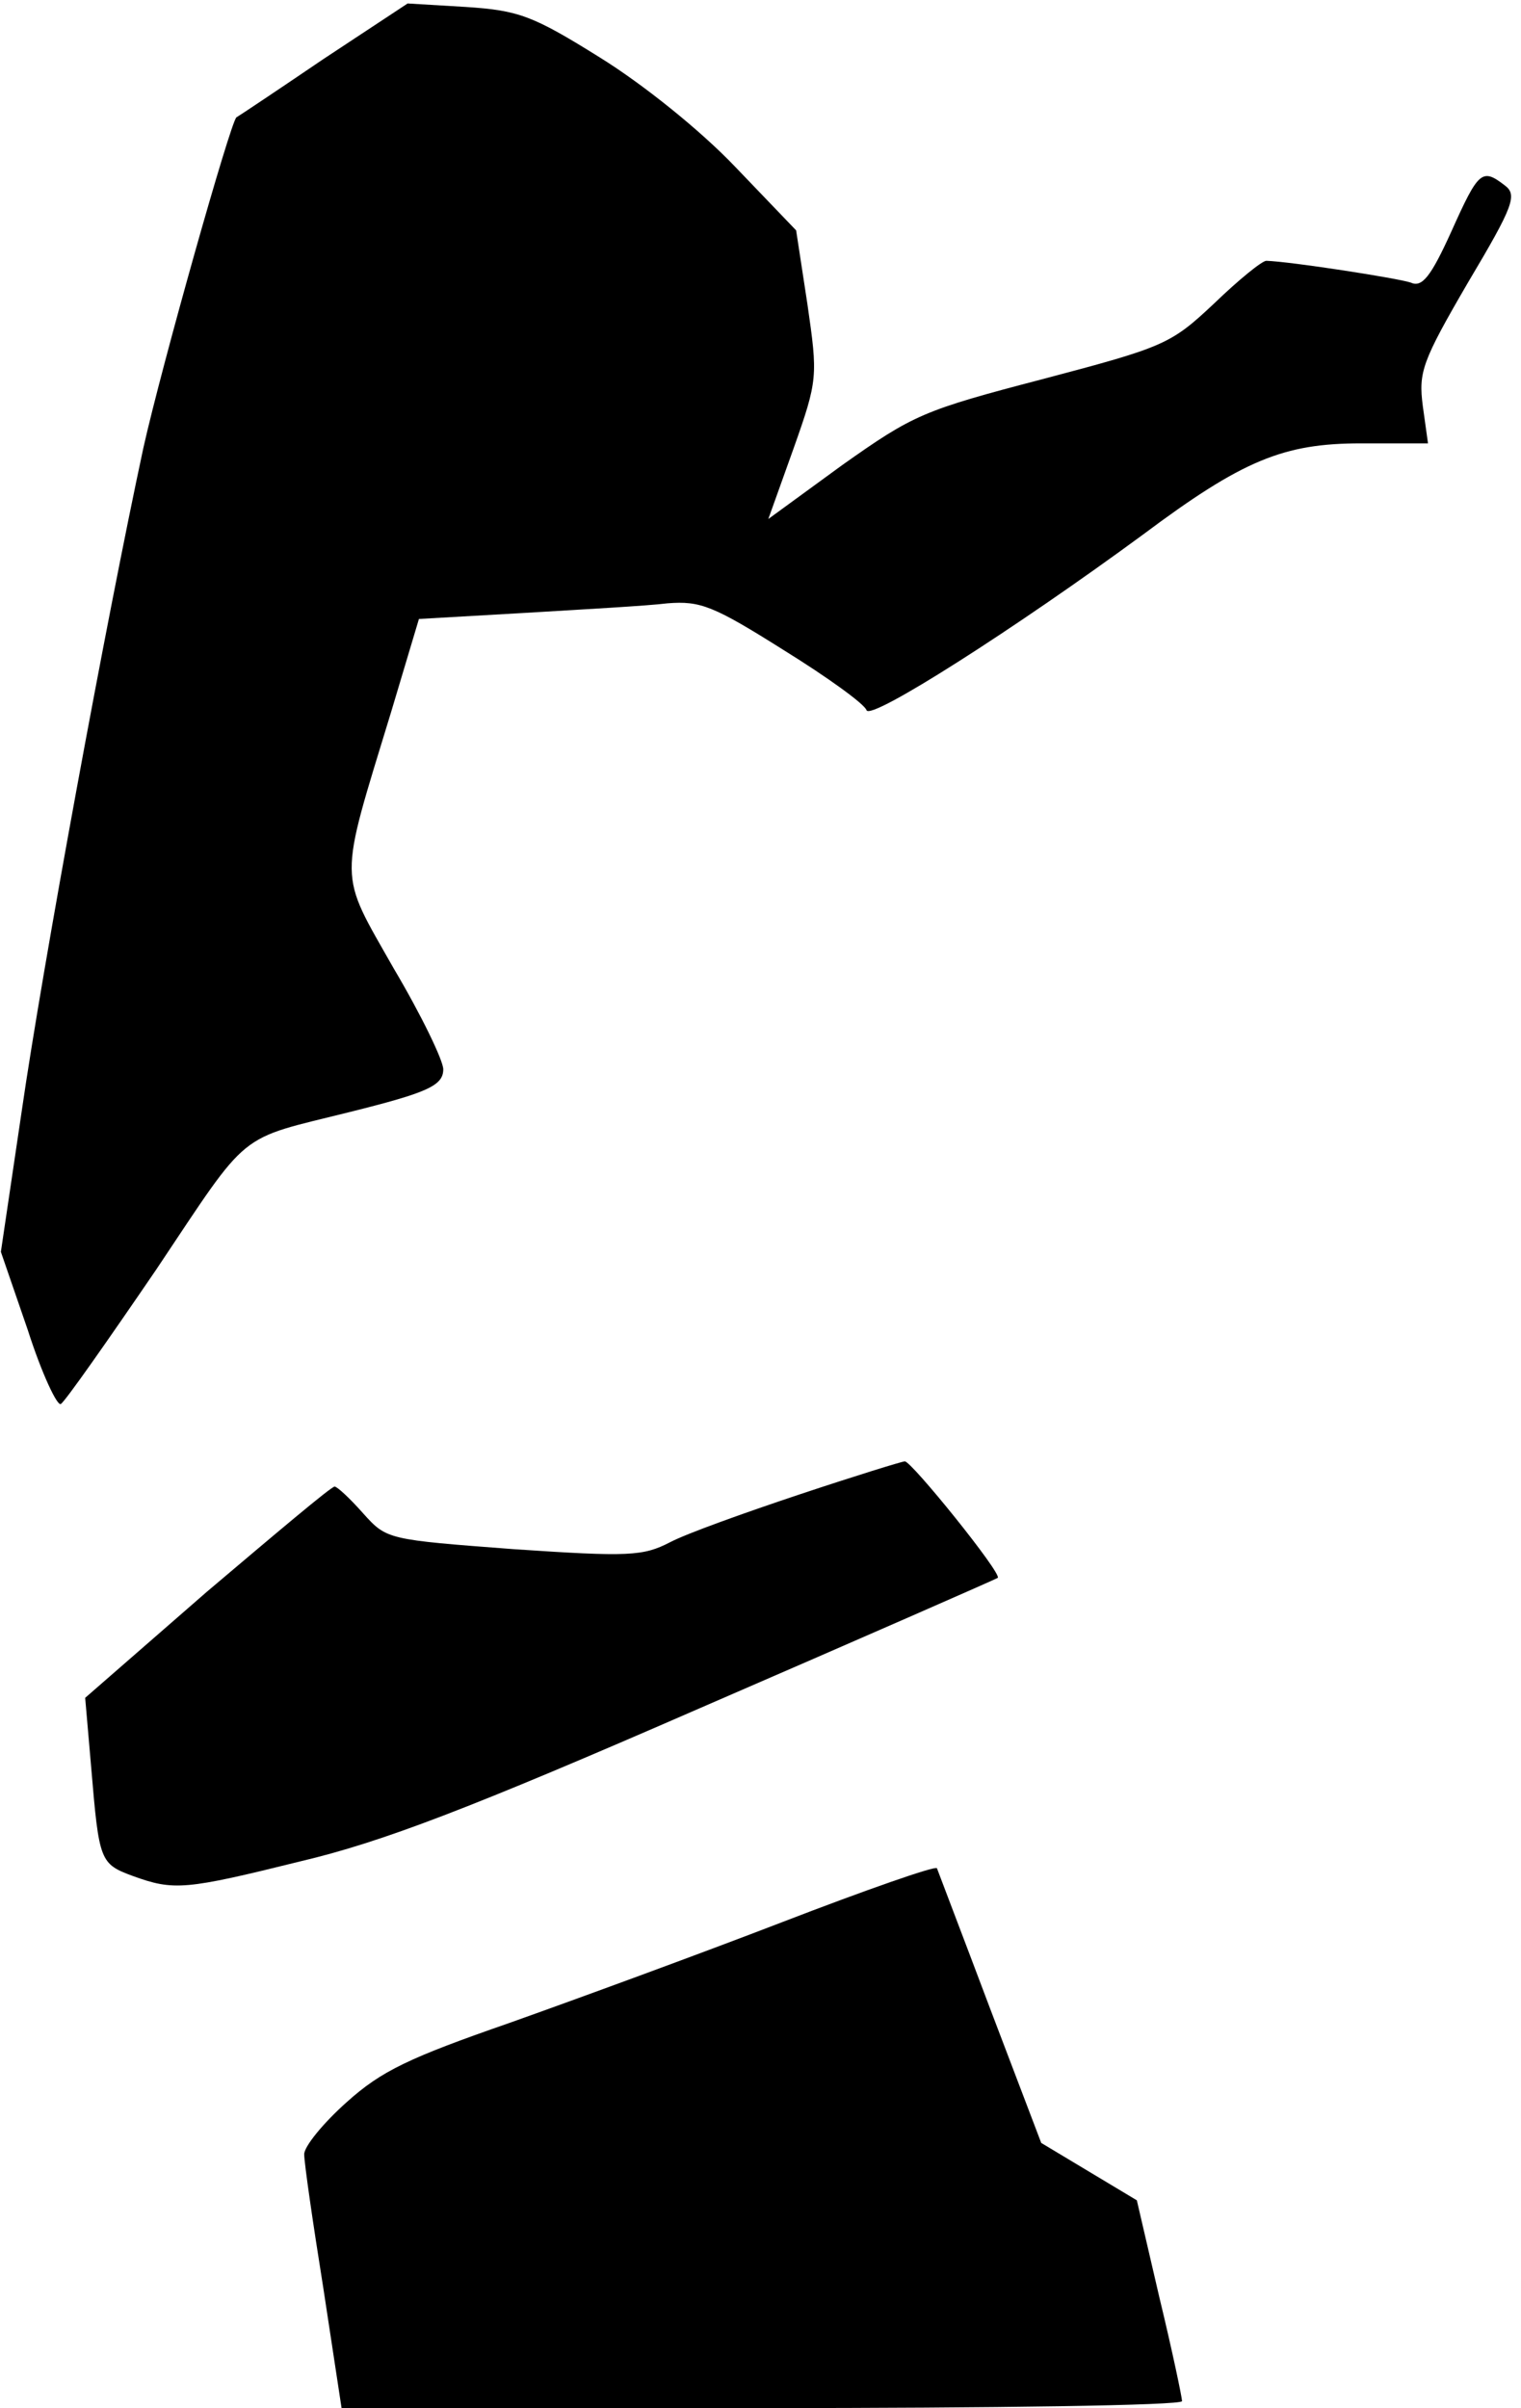 <?xml version="1.0" standalone="no"?>
<!DOCTYPE svg PUBLIC "-//W3C//DTD SVG 20010904//EN"
 "http://www.w3.org/TR/2001/REC-SVG-20010904/DTD/svg10.dtd">
<svg version="1.0" xmlns="http://www.w3.org/2000/svg"
 width="175pt" height="277pt" viewBox="0 0 175 277"
 preserveAspectRatio="xMidYMid meet">
<g transform="translate(0,277) scale(0.1,-0.1)"
fill="#000000" stroke="none">
<path fill="#000000" stroke="none" d="M372 2702 c-53 -36 -98 -66 -100 -67
-7 -6 -86 -286 -107 -380 -43 -200 -116 -597 -140 -763 l-24 -162 31 -90 c16
-50 34 -88 38 -85 5 3 54 73 110 155 109 163 91 148 223 181 88 22 107 30 107
49 0 10 -25 62 -57 116 -64 113 -64 95 -3 295 l32 107 122 7 c66 4 140 8 164
11 38 3 53 -3 134 -54 50 -31 93 -62 95 -69 5 -12 171 94 318 202 115 86 162
105 251 105 l77 0 -6 43 c-5 39 -1 51 52 142 53 89 57 101 42 112 -26 20 -30
16 -61 -53 -24 -53 -34 -65 -47 -59 -15 5 -137 24 -166 25 -5 0 -32 -22 -60
-49 -50 -47 -57 -50 -197 -87 -138 -36 -149 -41 -231 -99 l-85 -62 29 81 c28
79 28 83 16 166 l-13 85 -70 73 c-40 42 -106 95 -156 126 -77 48 -93 54 -154
58 l-67 4 -97 -64z"/>
<path fill="#000000" stroke="none" d="M920 1051 c-63 -21 -130 -45 -149 -55
-31 -16 -47 -17 -180 -8 -145 11 -146 11 -173 41 -15 17 -30 31 -33 31 -4 0
-69 -55 -147 -121 l-140 -122 7 -81 c9 -107 10 -110 48 -124 47 -17 60 -16
193 17 93 22 193 60 459 176 187 81 342 149 343 150 5 5 -100 135 -107 134 -3
0 -58 -17 -121 -38z"/>
<path fill="#000000" stroke="none" d="M900 559 c-96 -37 -238 -89 -314 -116
-115 -40 -147 -55 -187 -91 -27 -24 -49 -51 -49 -60 0 -10 10 -79 22 -154 l21
-138 484 0 c265 0 483 3 483 8 0 4 -11 57 -26 119 l-26 112 -55 33 -55 33 -59
155 c-32 85 -60 158 -61 161 -2 3 -82 -25 -178 -62z"/>
</g>
</svg>
